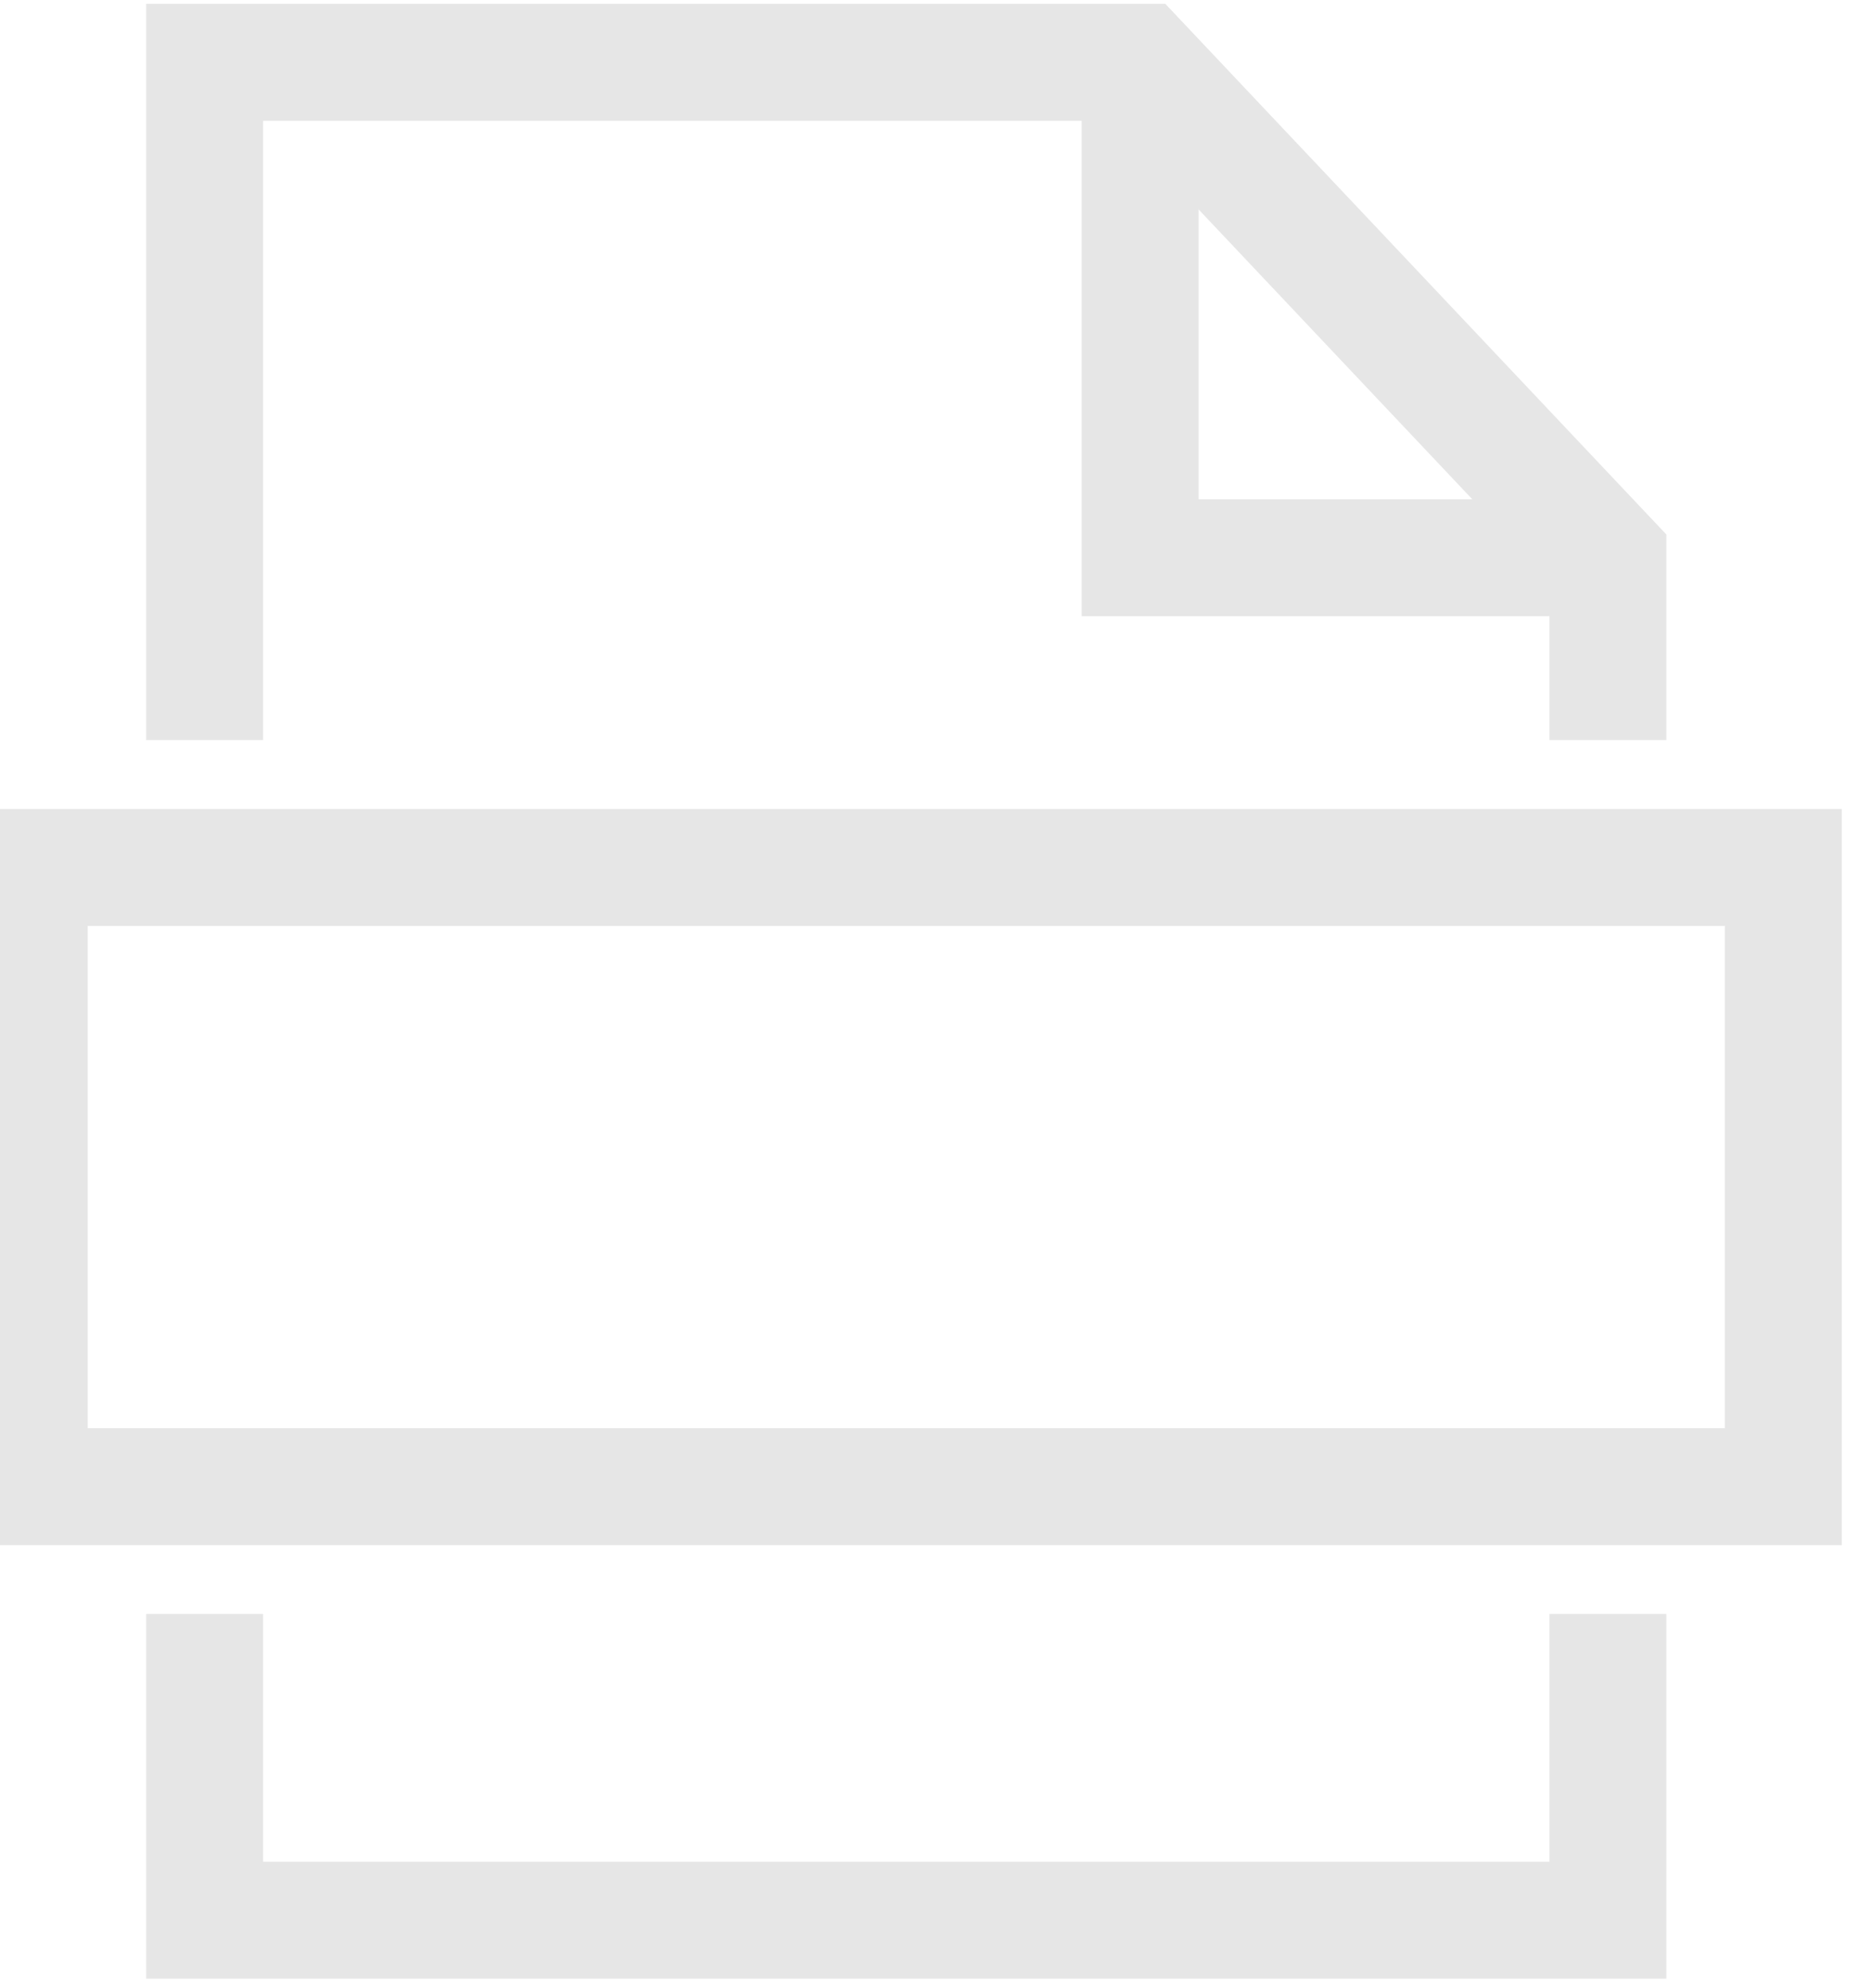 <svg width="32" height="34" viewBox="0 0 32 34" fill="none" xmlns="http://www.w3.org/2000/svg">
<path d="M19.5 1.066V9.538H27.5" stroke="#E6E6E6" stroke-width="2"/>
<path d="M27.5 11.656V9.538L19.5 1.066H3.5V11.656" stroke="#E6E6E6" stroke-width="2" stroke-linecap="square"/>
<path d="M3.5 28.601V32.837H27.5V28.601" stroke="#E6E6E6" stroke-width="2" stroke-linecap="square"/>
<rect x="0.5" y="14.834" width="30" height="10.59" stroke="#E6E6E6" stroke-width="2" stroke-linecap="square"/>
</svg>
